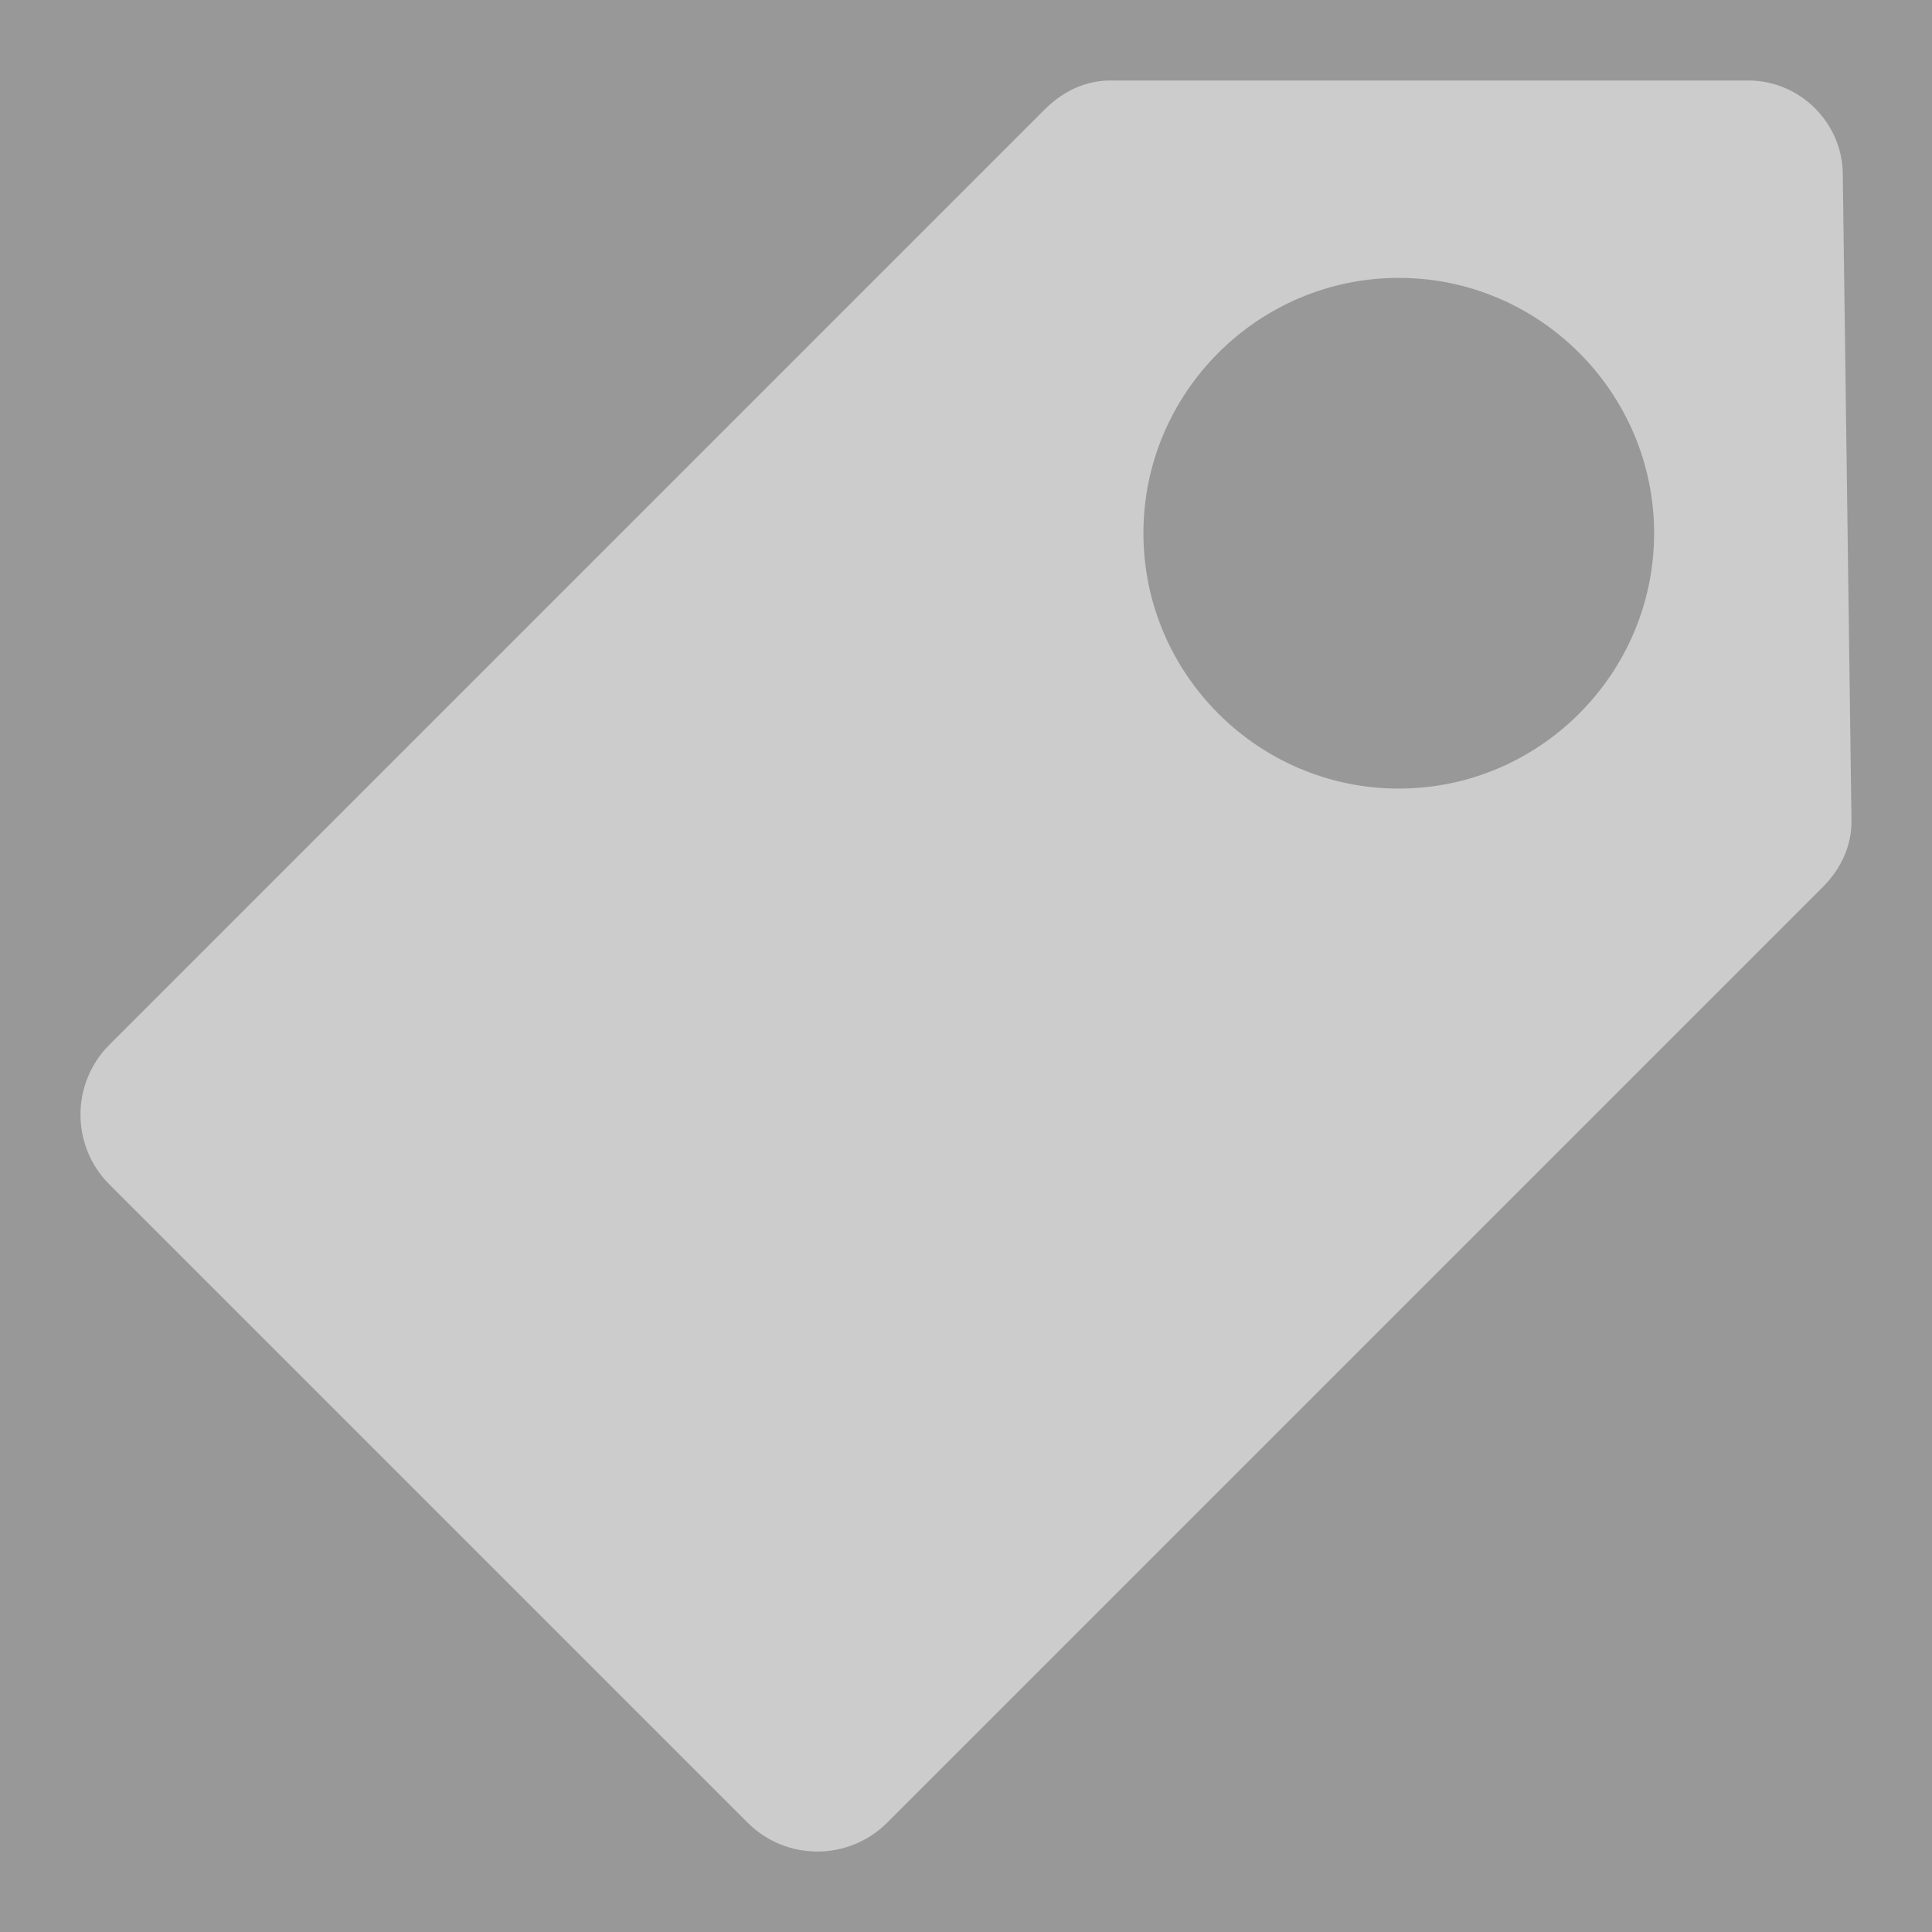 <svg width="18" height="18" viewBox="0 0 18 18" fill="#FFFFFF" fill-opacity="0.5" xmlns="http://www.w3.org/2000/svg">
<rect x="0" y="0" width="18" height="18" fill="#333333" stroke="none"/>
<path d="M17.169 1.629H17.169L17.169 1.639L17.25 7.66C17.249 7.861 17.169 8.078 16.981 8.266L8.266 16.981C7.907 17.34 7.323 17.34 6.965 16.981L1.019 11.035C0.66 10.677 0.66 10.093 1.019 9.734L9.734 1.019C9.924 0.829 10.142 0.75 10.344 0.75H16.29C16.771 0.75 17.169 1.147 17.169 1.629ZM10.653 4.968C10.653 6.278 11.722 7.347 13.032 7.347C14.342 7.347 15.411 6.278 15.411 4.968C15.411 3.658 14.342 2.589 13.032 2.589C11.722 2.589 10.653 3.658 10.653 4.968Z" stroke="none" stroke-width="1.5" stroke-opacity="0.5"/>
</svg>
